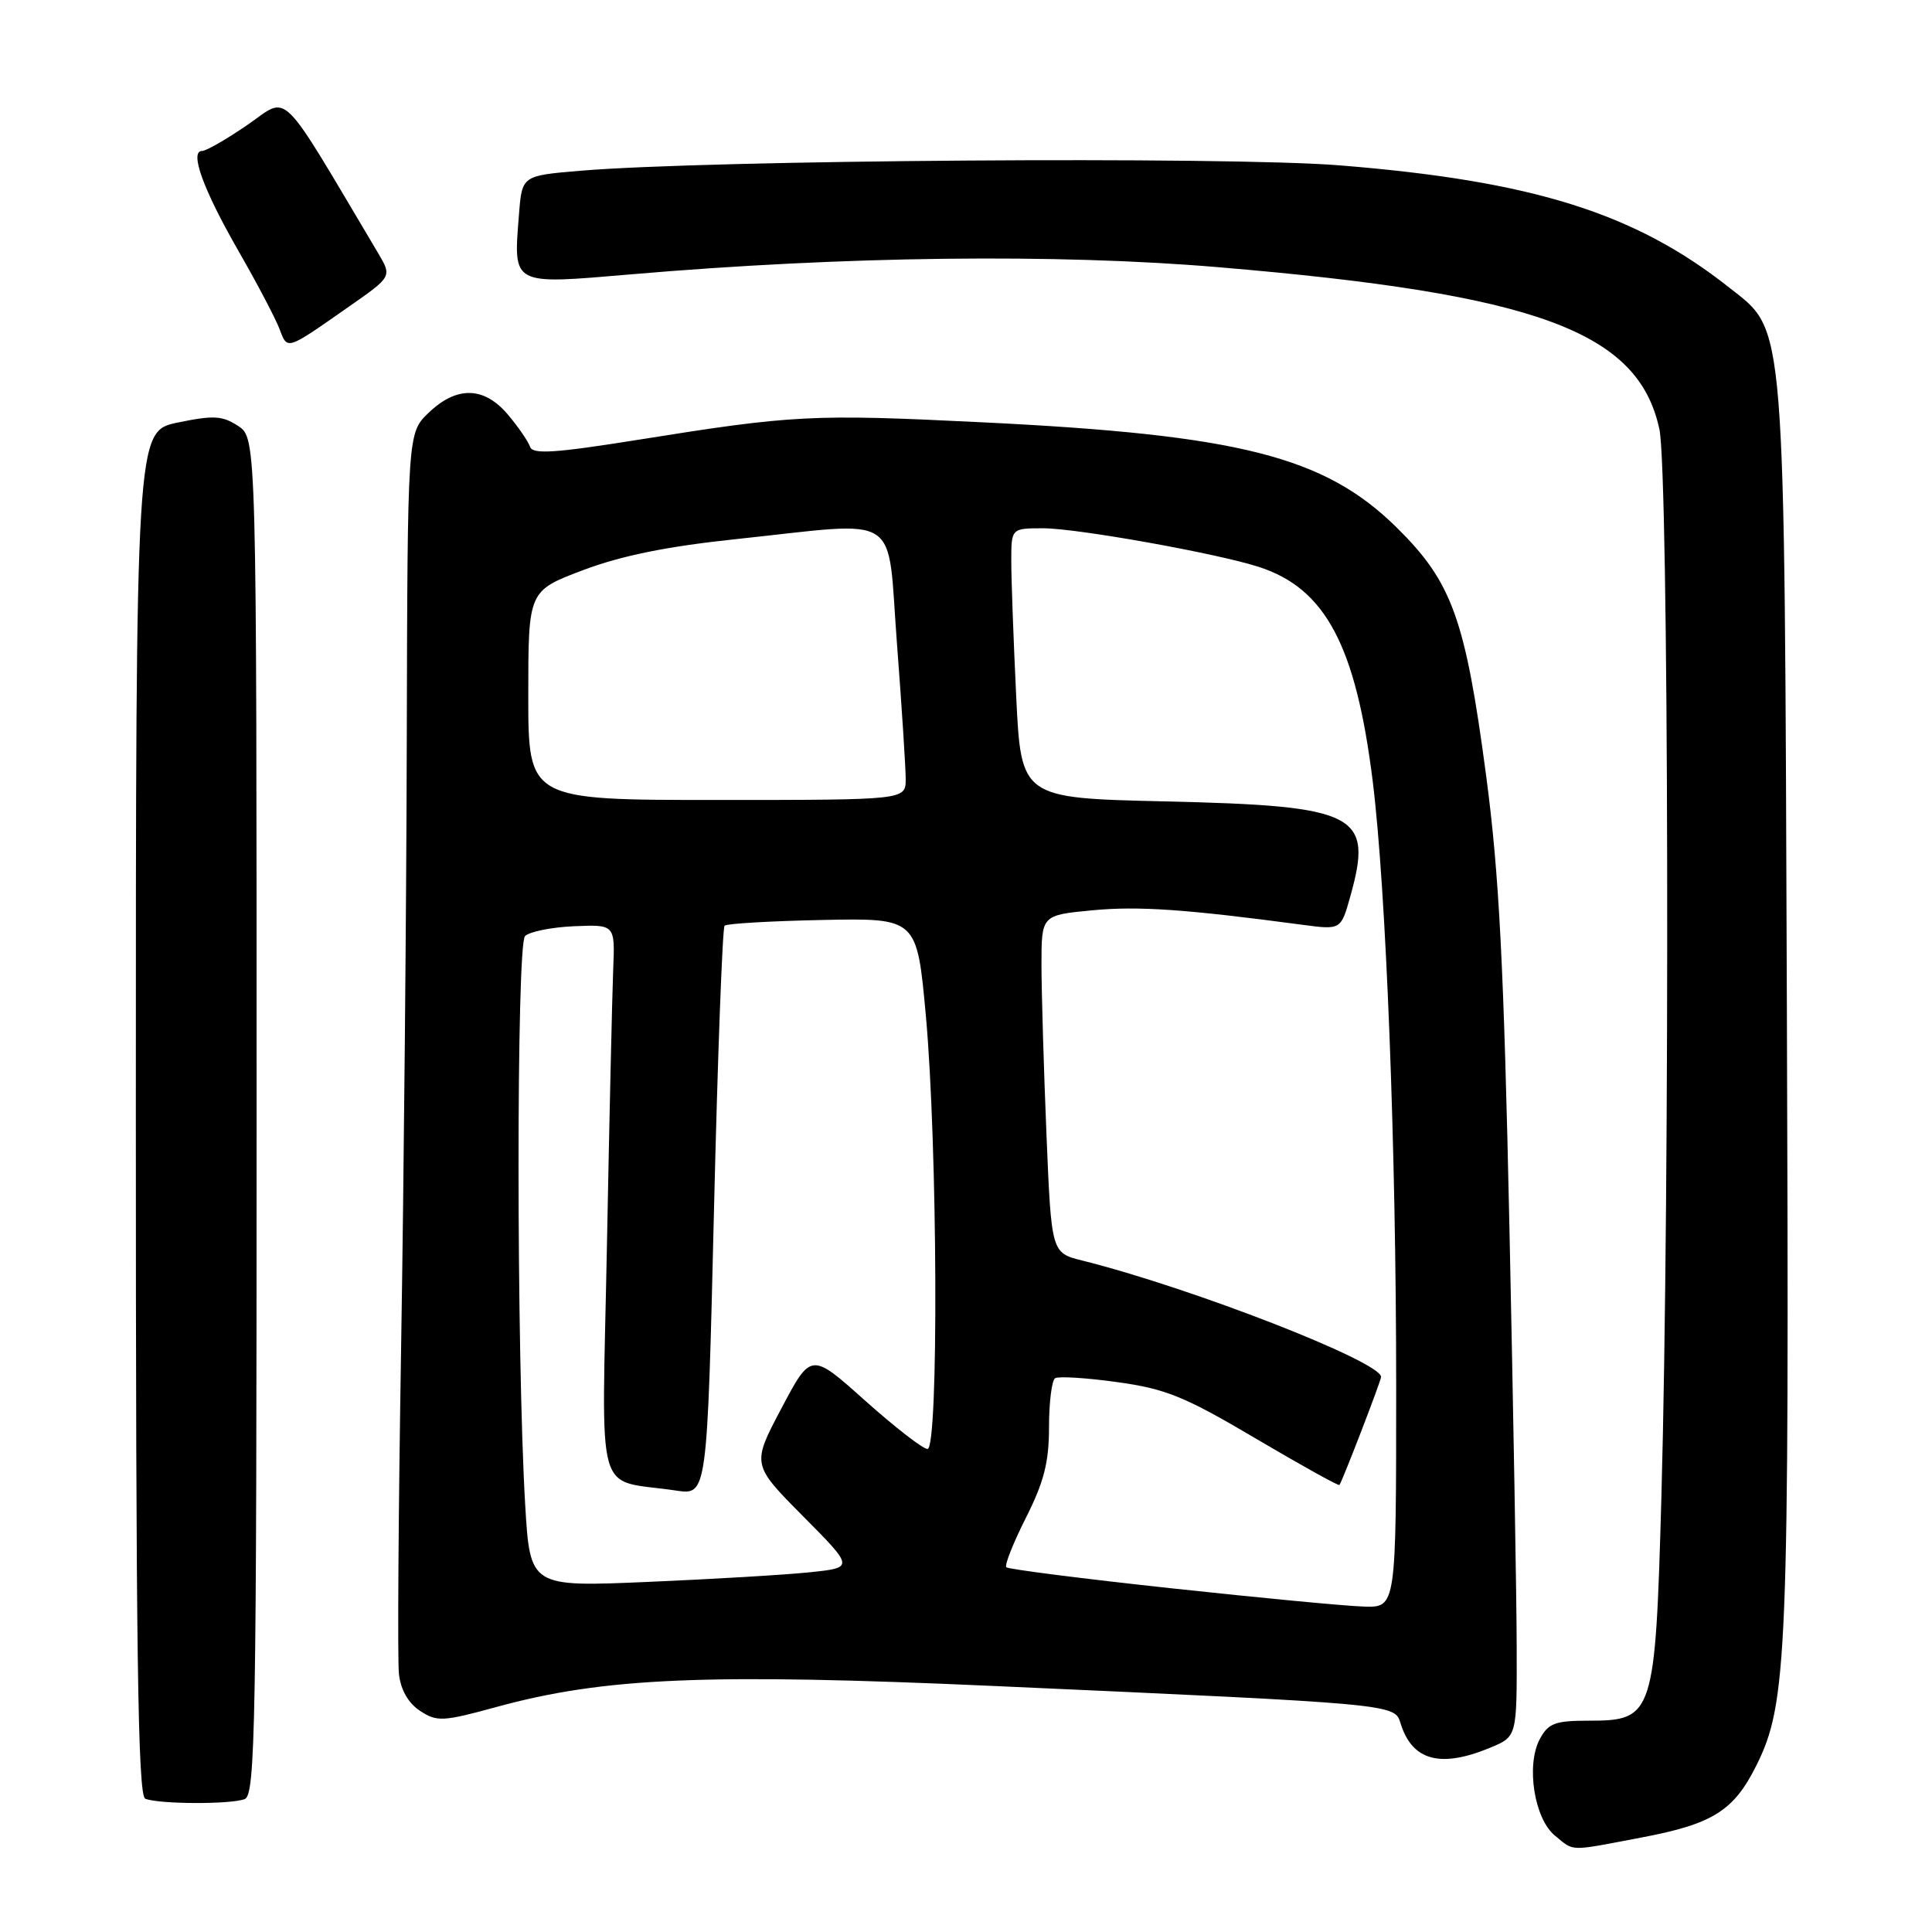 <?xml version="1.0" encoding="UTF-8" standalone="no"?>
<!DOCTYPE svg PUBLIC "-//W3C//DTD SVG 1.1//EN" "http://www.w3.org/Graphics/SVG/1.1/DTD/svg11.dtd" >
<svg xmlns="http://www.w3.org/2000/svg" xmlns:xlink="http://www.w3.org/1999/xlink" version="1.1" viewBox="0 0 256 256">
 <g >
 <path fill="currentColor"
d=" M 217.50 243.48 C 226.93 241.70 229.73 239.95 232.72 233.95 C 236.84 225.67 237.09 219.60 236.77 133.50 C 236.43 40.97 236.68 44.08 229.15 38.12 C 216.65 28.22 203.10 23.97 177.50 21.91 C 162.46 20.70 93.81 21.19 76.84 22.63 C 69.17 23.28 69.17 23.28 68.77 28.39 C 68.02 37.90 67.67 37.71 83.64 36.35 C 111.87 33.93 140.03 33.59 161.50 35.41 C 203.68 38.97 217.10 43.91 219.88 56.88 C 221.12 62.67 221.29 157.02 220.14 198.50 C 219.33 227.27 219.10 228.00 210.55 228.00 C 206.05 228.00 205.16 228.33 204.03 230.44 C 202.18 233.90 203.30 241.02 206.05 243.24 C 208.66 245.36 207.72 245.34 217.50 243.48 Z  M 32.42 238.39 C 33.84 237.85 34.00 228.94 34.00 147.92 C 34.00 58.05 34.00 58.05 31.55 56.44 C 29.46 55.07 28.29 55.01 23.55 55.99 C 18.00 57.14 18.00 57.14 18.00 147.49 C 18.00 218.83 18.26 237.94 19.25 238.34 C 21.06 239.07 30.56 239.11 32.42 238.39 Z  M 197.53 231.55 C 201.00 230.10 201.00 230.10 200.97 218.30 C 200.96 211.81 200.52 186.82 200.01 162.77 C 199.26 127.69 198.65 115.83 196.92 102.77 C 194.16 81.98 192.41 77.14 185.06 69.89 C 175.49 60.47 164.22 57.61 130.00 55.95 C 107.63 54.85 105.14 54.98 84.58 58.27 C 73.56 60.03 70.58 60.23 70.24 59.21 C 70.00 58.50 68.69 56.59 67.32 54.96 C 64.15 51.20 60.54 51.11 56.80 54.69 C 54.00 57.37 54.00 57.37 53.90 97.94 C 53.85 120.25 53.51 156.50 53.15 178.50 C 52.79 200.50 52.66 219.99 52.86 221.80 C 53.10 223.93 54.10 225.67 55.66 226.70 C 57.91 228.17 58.67 228.13 65.80 226.18 C 80.07 222.27 93.73 221.70 131.89 223.41 C 184.92 225.79 184.80 225.78 185.58 228.34 C 187.11 233.32 190.88 234.33 197.53 231.55 Z  M 46.22 40.64 C 51.94 36.65 51.94 36.65 50.12 33.57 C 36.75 11.07 38.39 12.70 32.83 16.52 C 30.05 18.43 27.33 20.00 26.78 20.00 C 25.07 20.00 26.94 25.14 31.59 33.24 C 34.04 37.50 36.48 42.14 37.02 43.55 C 38.11 46.42 37.84 46.50 46.22 40.64 Z  M 155.15 210.45 C 143.41 209.18 133.60 207.93 133.34 207.67 C 133.08 207.41 134.25 204.47 135.93 201.13 C 138.33 196.38 139.00 193.76 139.00 189.09 C 139.00 185.80 139.37 182.89 139.81 182.62 C 140.26 182.34 143.97 182.57 148.06 183.14 C 154.49 184.03 156.97 185.04 166.39 190.61 C 172.39 194.15 177.38 196.92 177.48 196.77 C 177.90 196.19 183.00 182.95 183.00 182.45 C 183.00 180.43 157.93 170.66 143.41 167.03 C 139.31 166.01 139.31 166.01 138.66 150.25 C 138.30 141.59 138.01 131.52 138.00 127.88 C 138.00 121.26 138.00 121.26 144.75 120.62 C 150.83 120.04 157.08 120.47 172.59 122.54 C 177.68 123.22 177.68 123.22 178.93 118.75 C 181.98 107.85 179.91 106.78 154.40 106.19 C 135.30 105.75 135.30 105.75 134.65 92.22 C 134.29 84.77 134.00 76.73 134.00 74.34 C 134.00 70.00 134.00 70.00 138.25 70.00 C 142.77 70.01 161.26 73.32 166.84 75.13 C 175.64 77.99 179.66 85.57 181.89 103.50 C 183.67 117.84 185.00 152.09 185.00 183.75 C 185.00 213.00 185.00 213.00 180.75 212.88 C 178.41 212.82 166.89 211.72 155.15 210.45 Z  M 69.59 199.39 C 68.43 179.66 68.41 125.19 69.57 124.04 C 70.15 123.45 73.08 122.86 76.07 122.73 C 81.50 122.50 81.50 122.50 81.25 128.50 C 81.12 131.80 80.74 148.29 80.42 165.15 C 79.75 199.65 78.68 195.87 89.60 197.51 C 93.70 198.12 93.70 198.12 94.60 160.64 C 95.09 140.03 95.73 122.93 96.01 122.66 C 96.28 122.38 102.13 122.04 109.01 121.90 C 121.50 121.65 121.50 121.65 122.68 134.57 C 124.24 151.73 124.39 192.00 122.90 192.00 C 122.29 192.00 118.58 189.11 114.63 185.59 C 107.47 179.18 107.47 179.18 103.54 186.62 C 99.61 194.05 99.61 194.05 106.39 200.89 C 113.17 207.72 113.17 207.72 107.34 208.33 C 104.13 208.67 94.47 209.24 85.87 209.61 C 70.24 210.28 70.24 210.28 69.59 199.39 Z  M 70.00 92.14 C 70.00 78.29 70.00 78.29 77.25 75.55 C 82.33 73.63 88.40 72.40 97.50 71.44 C 119.82 69.08 117.50 67.58 118.85 85.25 C 119.49 93.64 120.01 101.74 120.01 103.25 C 120.00 106.00 120.00 106.00 95.00 106.00 C 70.00 106.00 70.00 106.00 70.00 92.14 Z "/>
</g>
</svg>